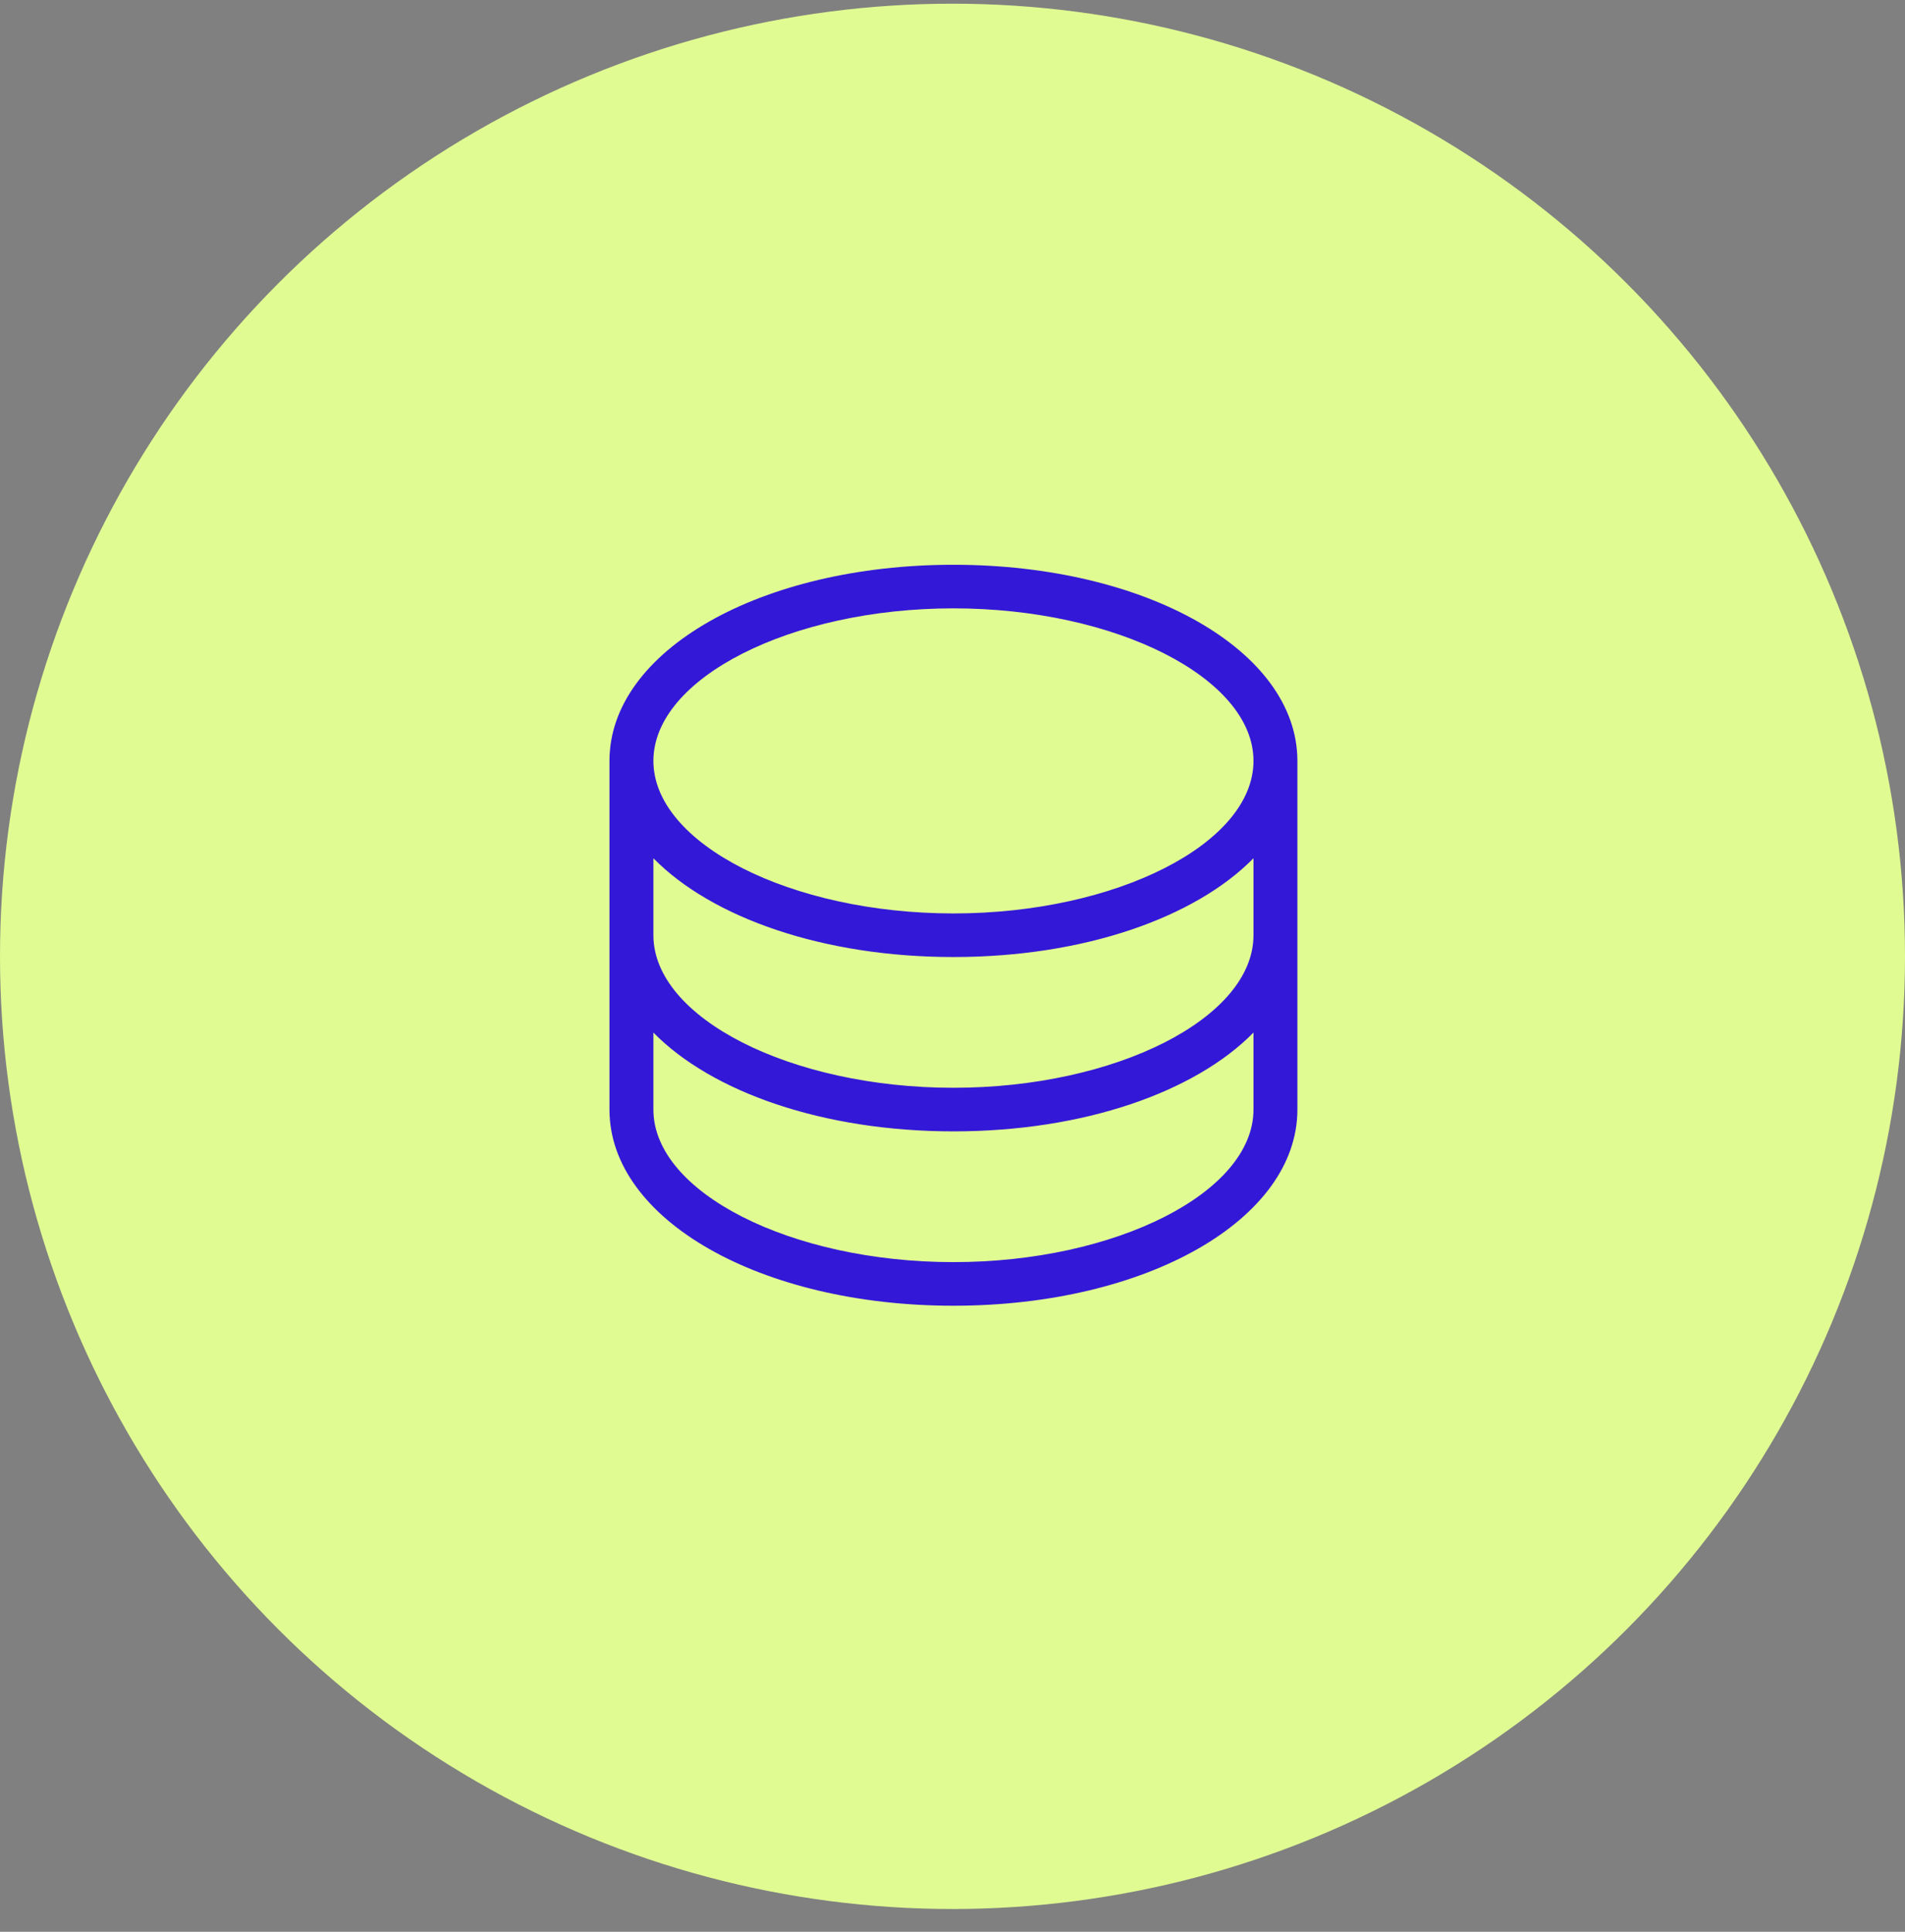 <svg width="72" height="73" viewBox="0 0 72 73" fill="none" xmlns="http://www.w3.org/2000/svg">
<rect x="0" y="0" width="72" height="73" fill="#808080" stroke="none"/>
<circle cx="36" cy="36.139" r="36" fill="#E0FB92"/>
<path d="M36.035 21.342C43.324 21.342 49.035 24.595 49.035 28.753L49.035 41.93C49.035 46.089 43.324 49.342 36.035 49.342C28.747 49.342 23.035 46.089 23.035 41.93L23.035 28.753C23.035 24.595 28.747 21.342 36.035 21.342ZM36.035 22.989C29.895 22.989 24.695 25.624 24.695 28.753C24.695 31.883 29.895 34.518 36.035 34.518C42.176 34.518 47.376 31.883 47.376 28.753C47.376 25.624 42.176 22.989 36.035 22.989ZM24.695 41.93C24.695 45.059 29.895 47.694 36.035 47.694C42.176 47.694 47.376 45.059 47.376 41.93L47.376 39.02C45.163 41.271 40.959 42.753 36.035 42.753C31.112 42.753 26.907 41.271 24.695 39.02L24.695 41.93ZM24.695 35.342C24.695 38.471 29.895 41.106 36.035 41.106C42.176 41.106 47.376 38.471 47.376 35.342L47.376 32.432C45.163 34.683 40.959 36.165 36.035 36.165C31.112 36.165 26.907 34.683 24.695 32.432L24.695 35.342Z" fill="#3418D8"/>
</svg>
